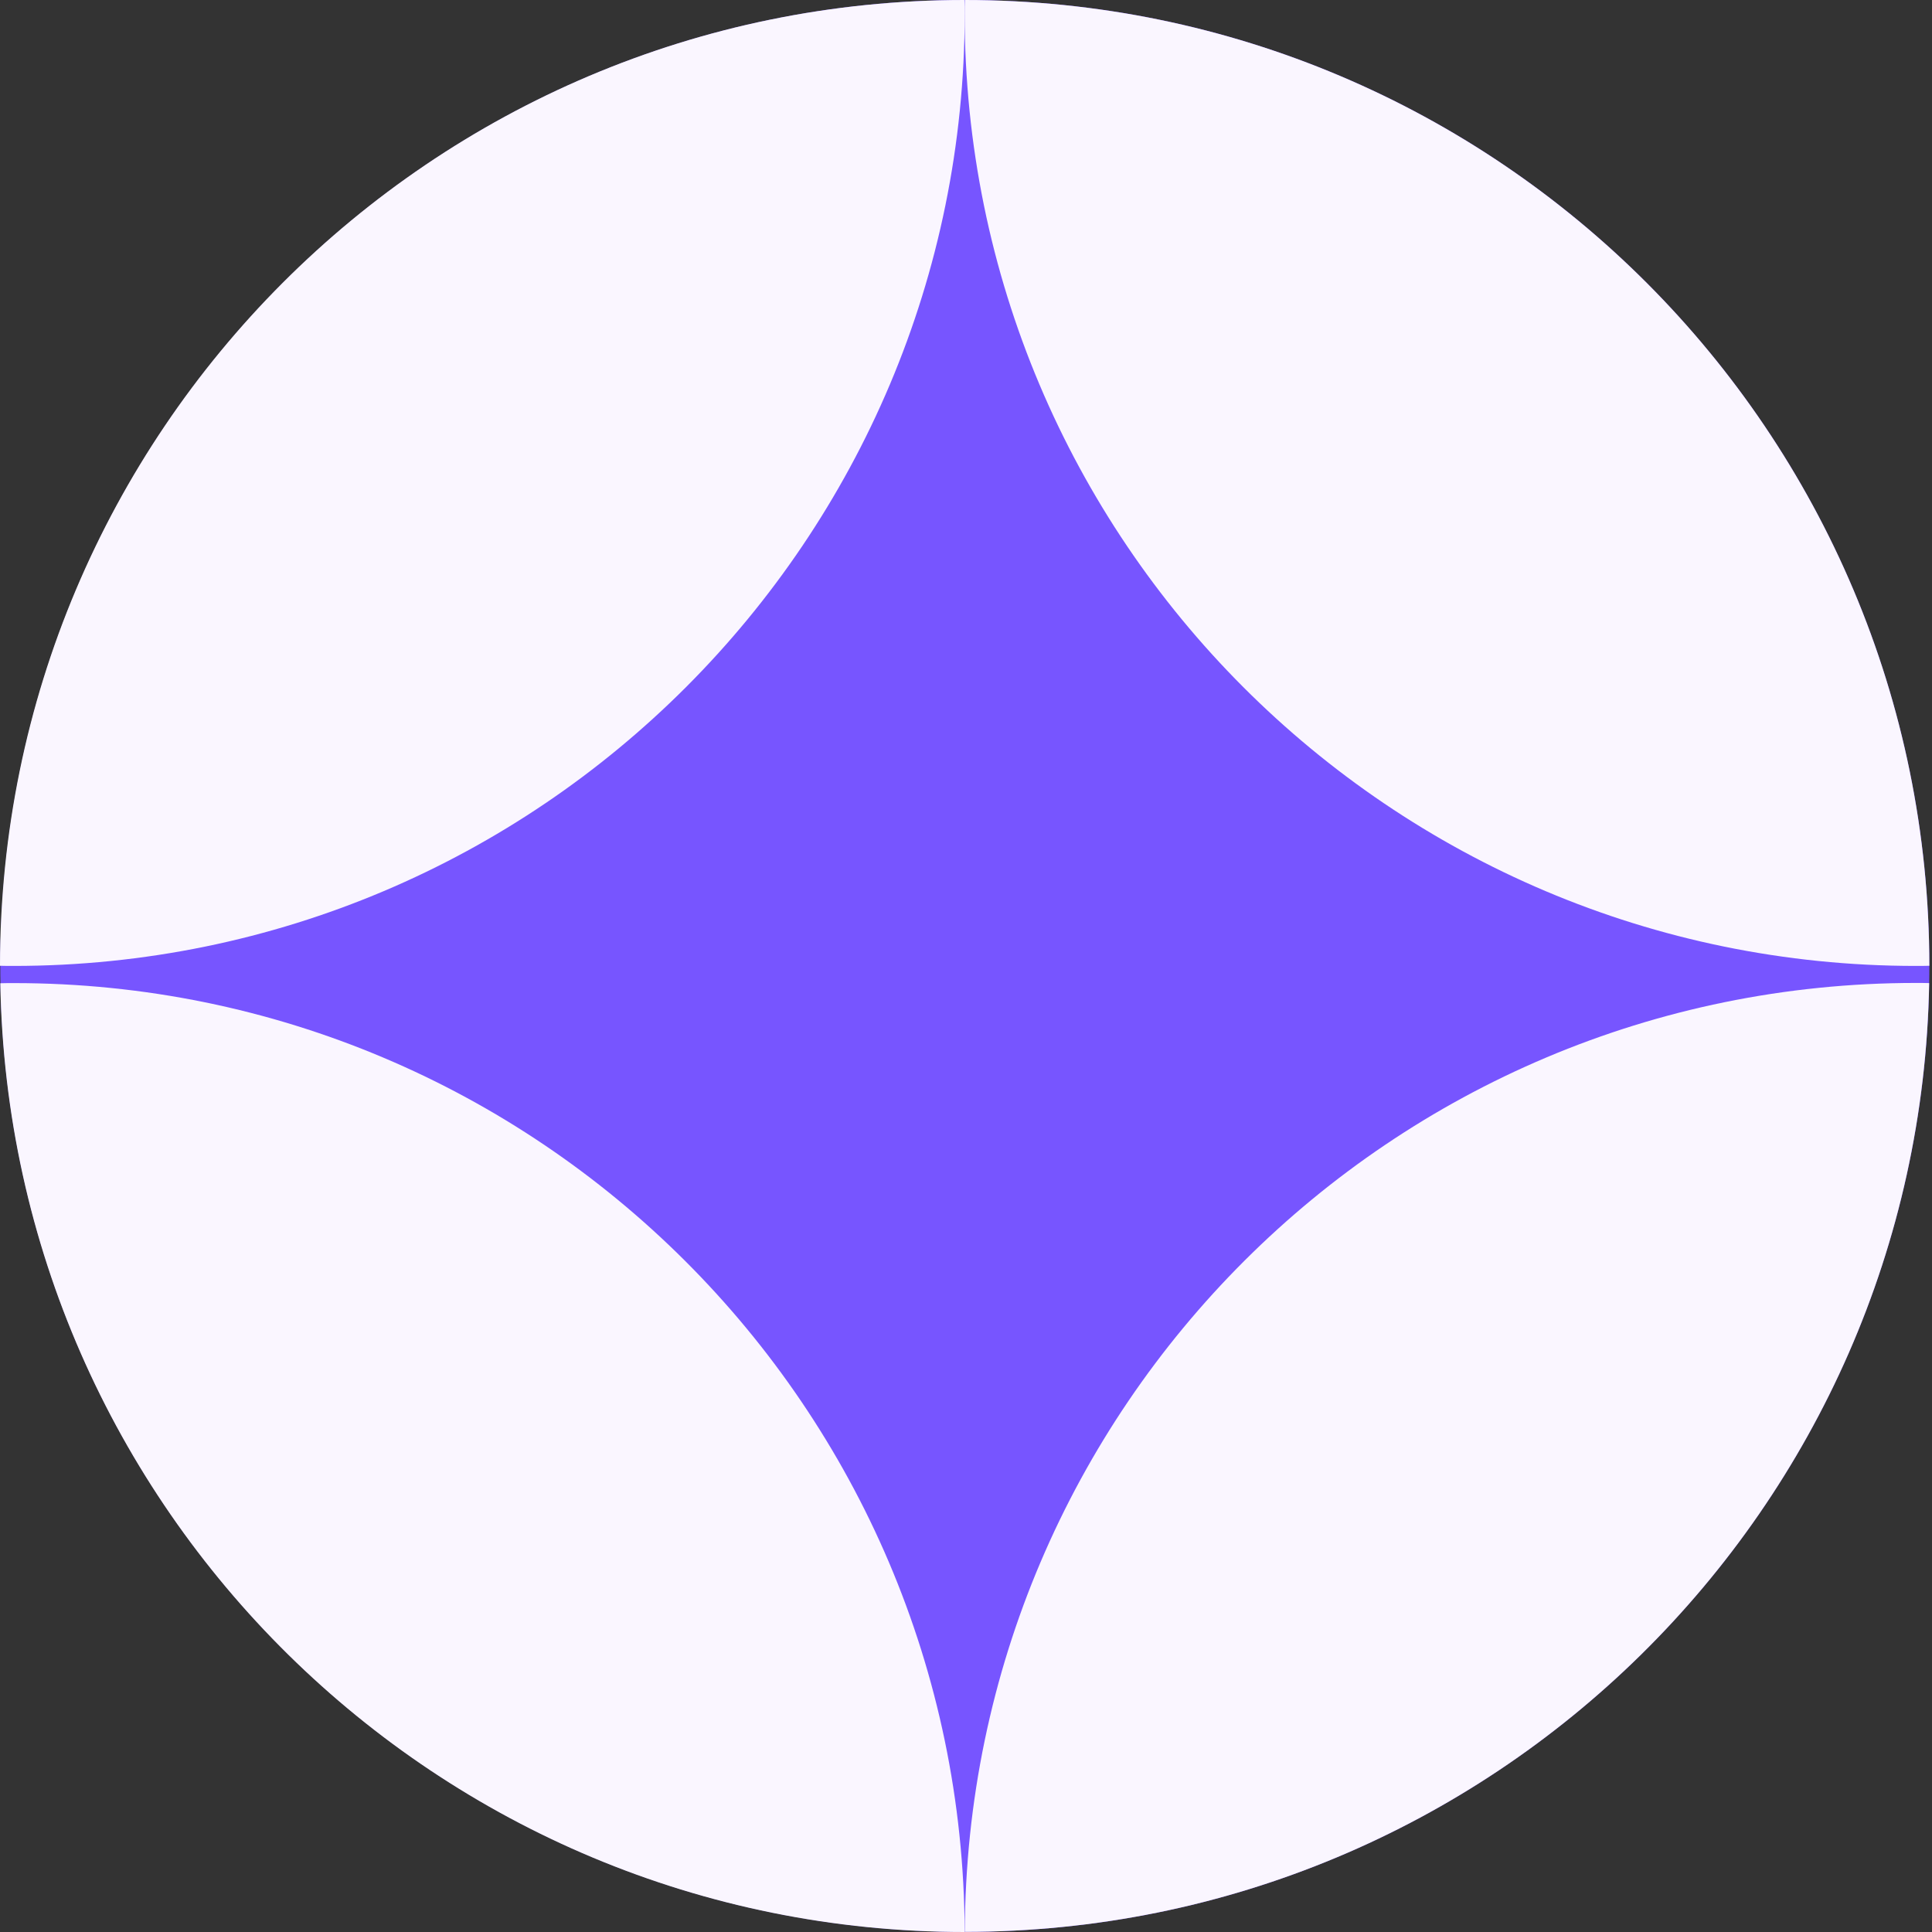 <svg width="100" height="100" viewBox="0 0 100 100" fill="none" xmlns="http://www.w3.org/2000/svg">
<rect x="0" y="0" width="100" height="100" fill="#333333" stroke="none"/>
<path d="M99.863 49.988V49.996C99.863 50.292 99.863 50.588 99.855 50.885C99.383 78.084 77.211 99.992 49.94 99.992C22.66 99.992 0.496 78.084 0.024 50.885C0.016 50.588 0.016 50.292 0.016 49.996V49.988C0.024 22.381 22.372 0.008 49.931 0H49.947C77.507 0.008 99.855 22.381 99.863 49.988Z" fill="#7755FF"/>
<path d="M49.932 0.704C49.932 27.928 27.896 49.996 0.704 49.996C0.464 49.996 0.24 49.996 0 49.988C0.008 22.381 22.357 0.008 49.916 0C49.932 0.232 49.932 0.464 49.932 0.704Z" fill="#FAF6FF"/>
<path d="M99.862 49.988C99.621 49.996 99.397 49.996 99.157 49.996C71.966 49.996 49.93 27.928 49.93 0.704C49.93 0.464 49.93 0.24 49.938 0C77.505 0.008 99.854 22.381 99.862 49.988Z" fill="#FAF6FF"/>
<path d="M49.931 100C22.652 100 0.488 78.092 0.016 50.893C0.248 50.885 0.48 50.885 0.712 50.885C27.831 50.877 49.835 72.849 49.931 100Z" fill="#FAF6FF"/>
<path d="M99.853 50.885C99.381 78.084 77.209 99.993 49.938 99.993C50.034 72.841 72.038 50.877 99.165 50.877C99.381 50.877 99.621 50.877 99.853 50.885Z" fill="#FAF6FF"/>
</svg>
